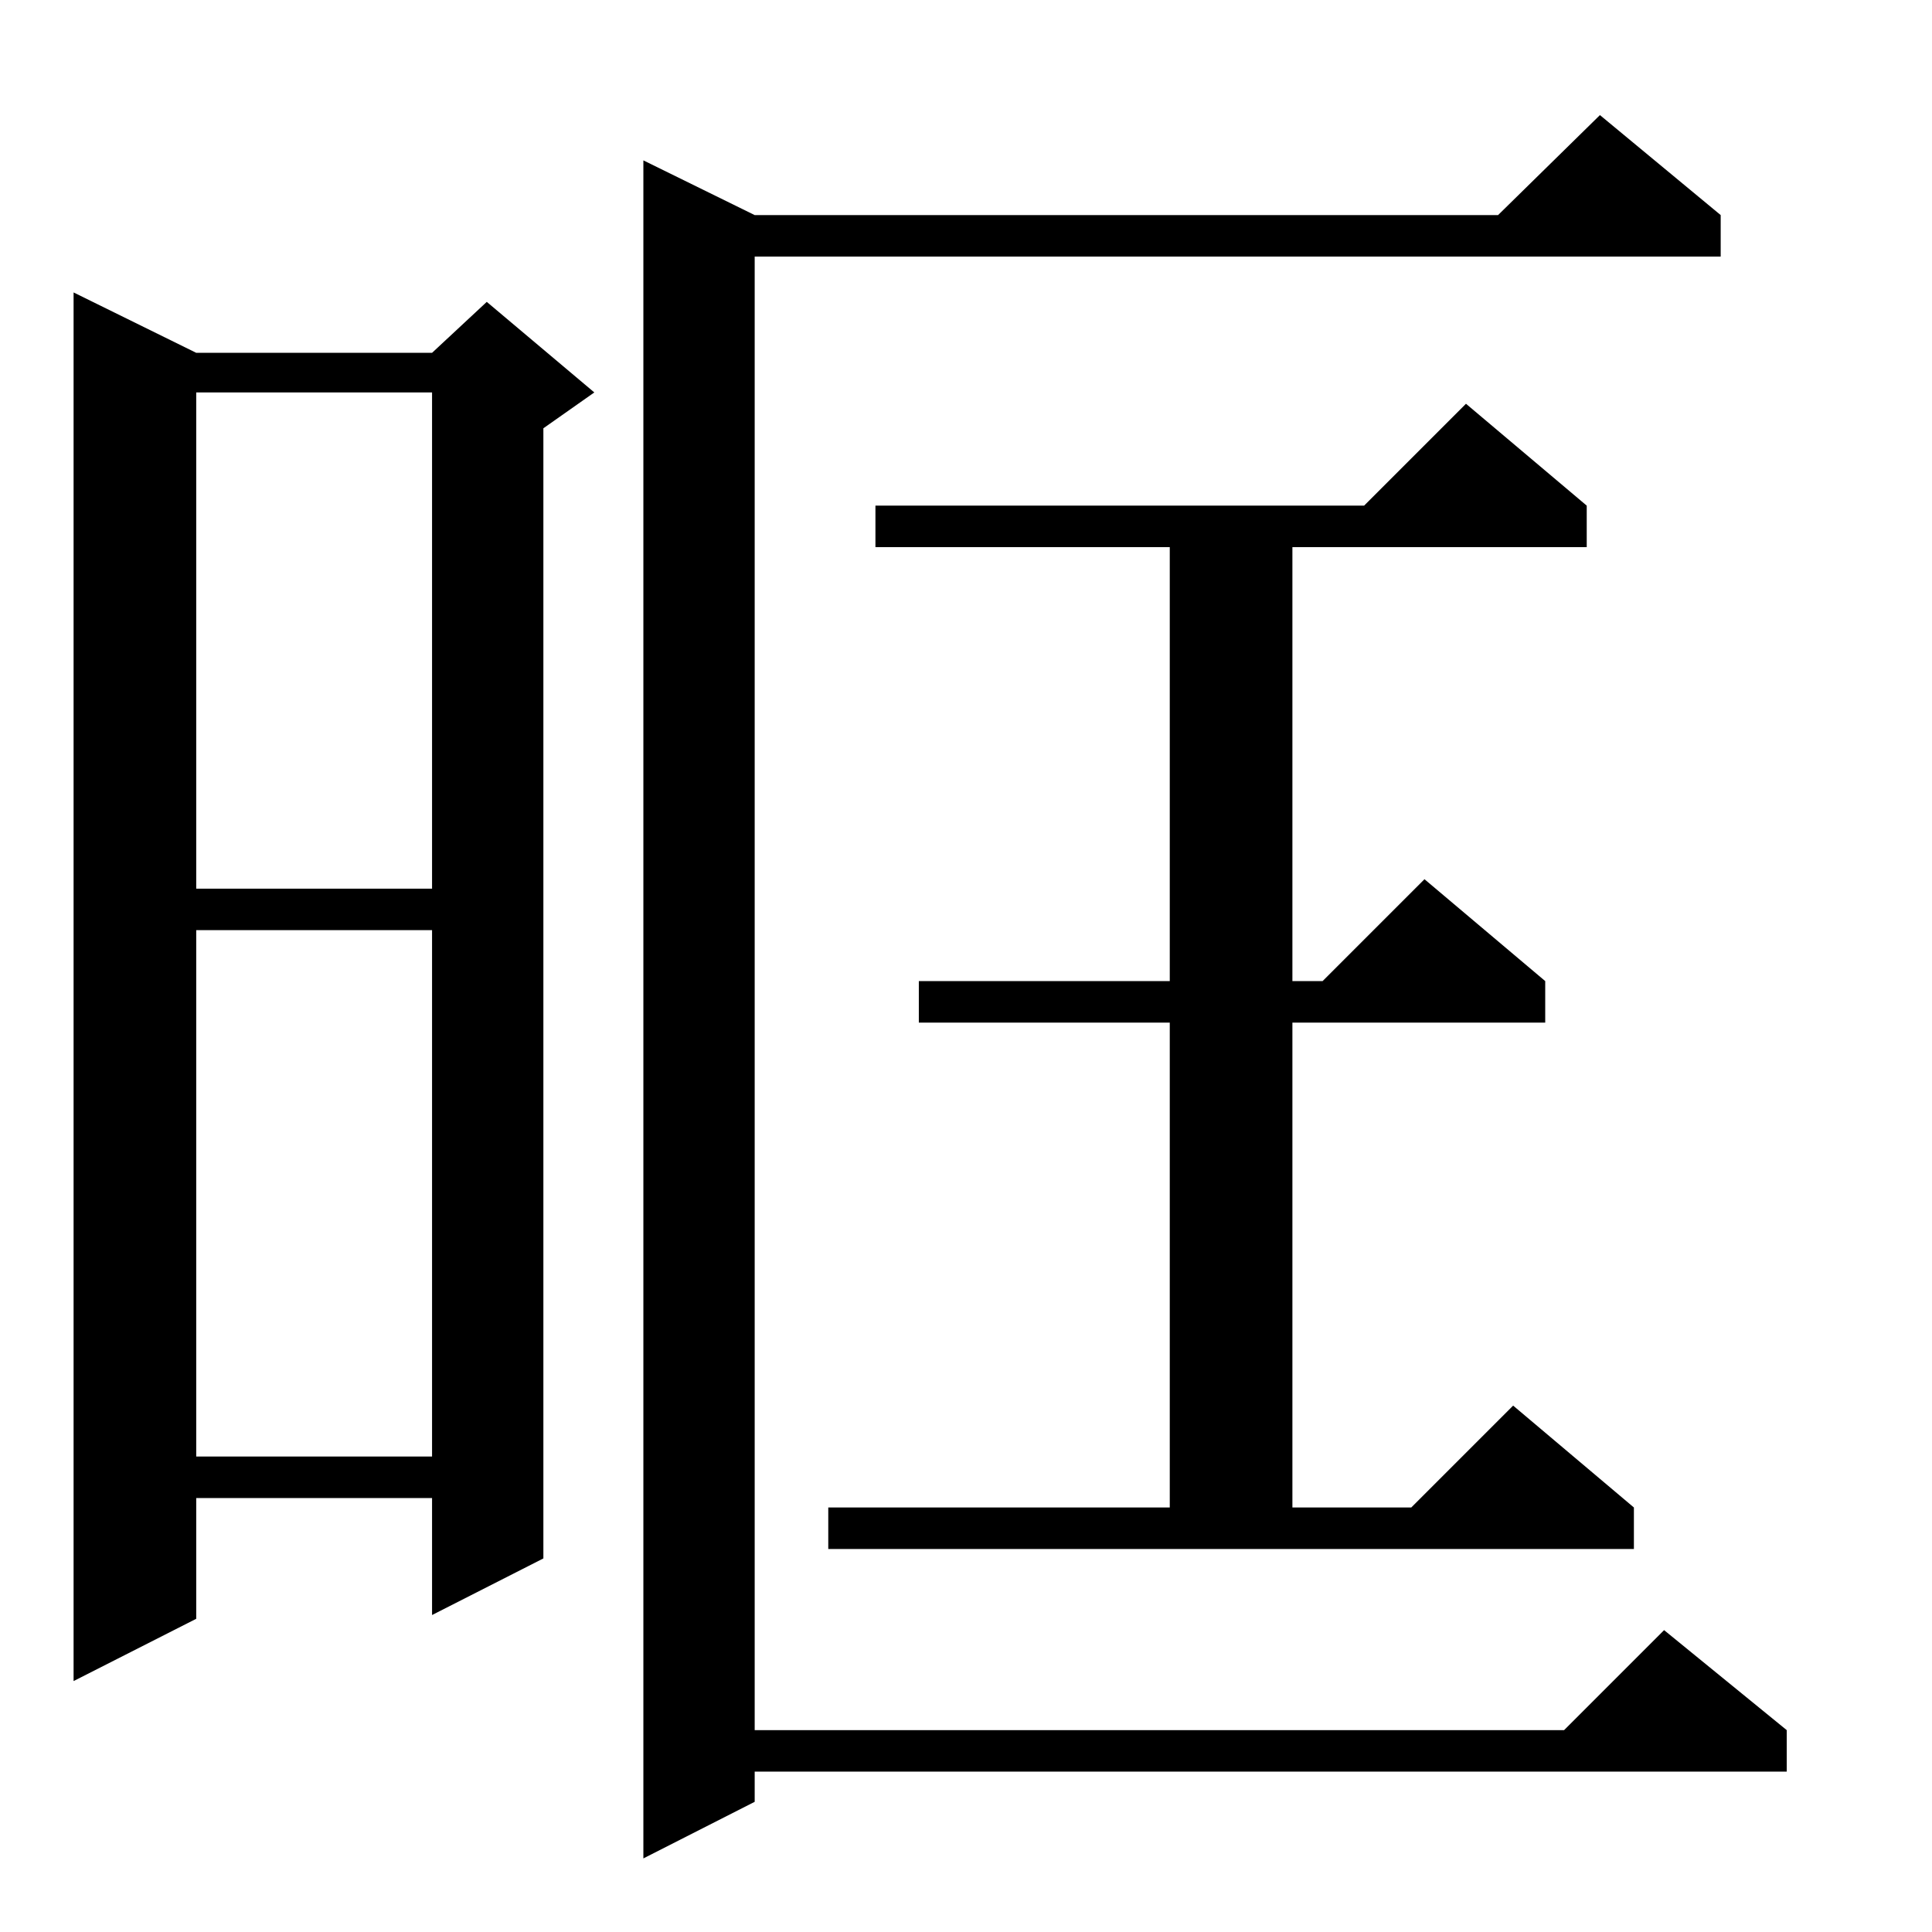 <?xml version="1.0" standalone="no"?>
<!DOCTYPE svg PUBLIC "-//W3C//DTD SVG 1.1//EN" "http://www.w3.org/Graphics/SVG/1.1/DTD/svg11.dtd" >
<svg xmlns="http://www.w3.org/2000/svg" xmlns:xlink="http://www.w3.org/1999/xlink" version="1.1" viewBox="0 -144 1024 1024">
  <g transform="matrix(1 0 0 -1 0 880)">
   <path fill="currentColor"
d="M848 963l64 -53v-22h-512v-781h429l53 53l65 -53v-22h-547v-16l-59 -30v900l59 -29h394zM39 869l65 -32h125l29 27l57 -48l-27 -19v-599l-59 -30v62h-125v-64l-65 -33v736zM439 203v22h181v257h-133v22h133v230h-156v22h259l54 54l64 -54v-22h-156v-230h16l54 54l64 -54
v-22h-134v-257h63l54 54l64 -54v-22h-427zM229 531h-125v-279h125v279zM229 816h-125v-263h125v263z" />
  </g>

</svg>
